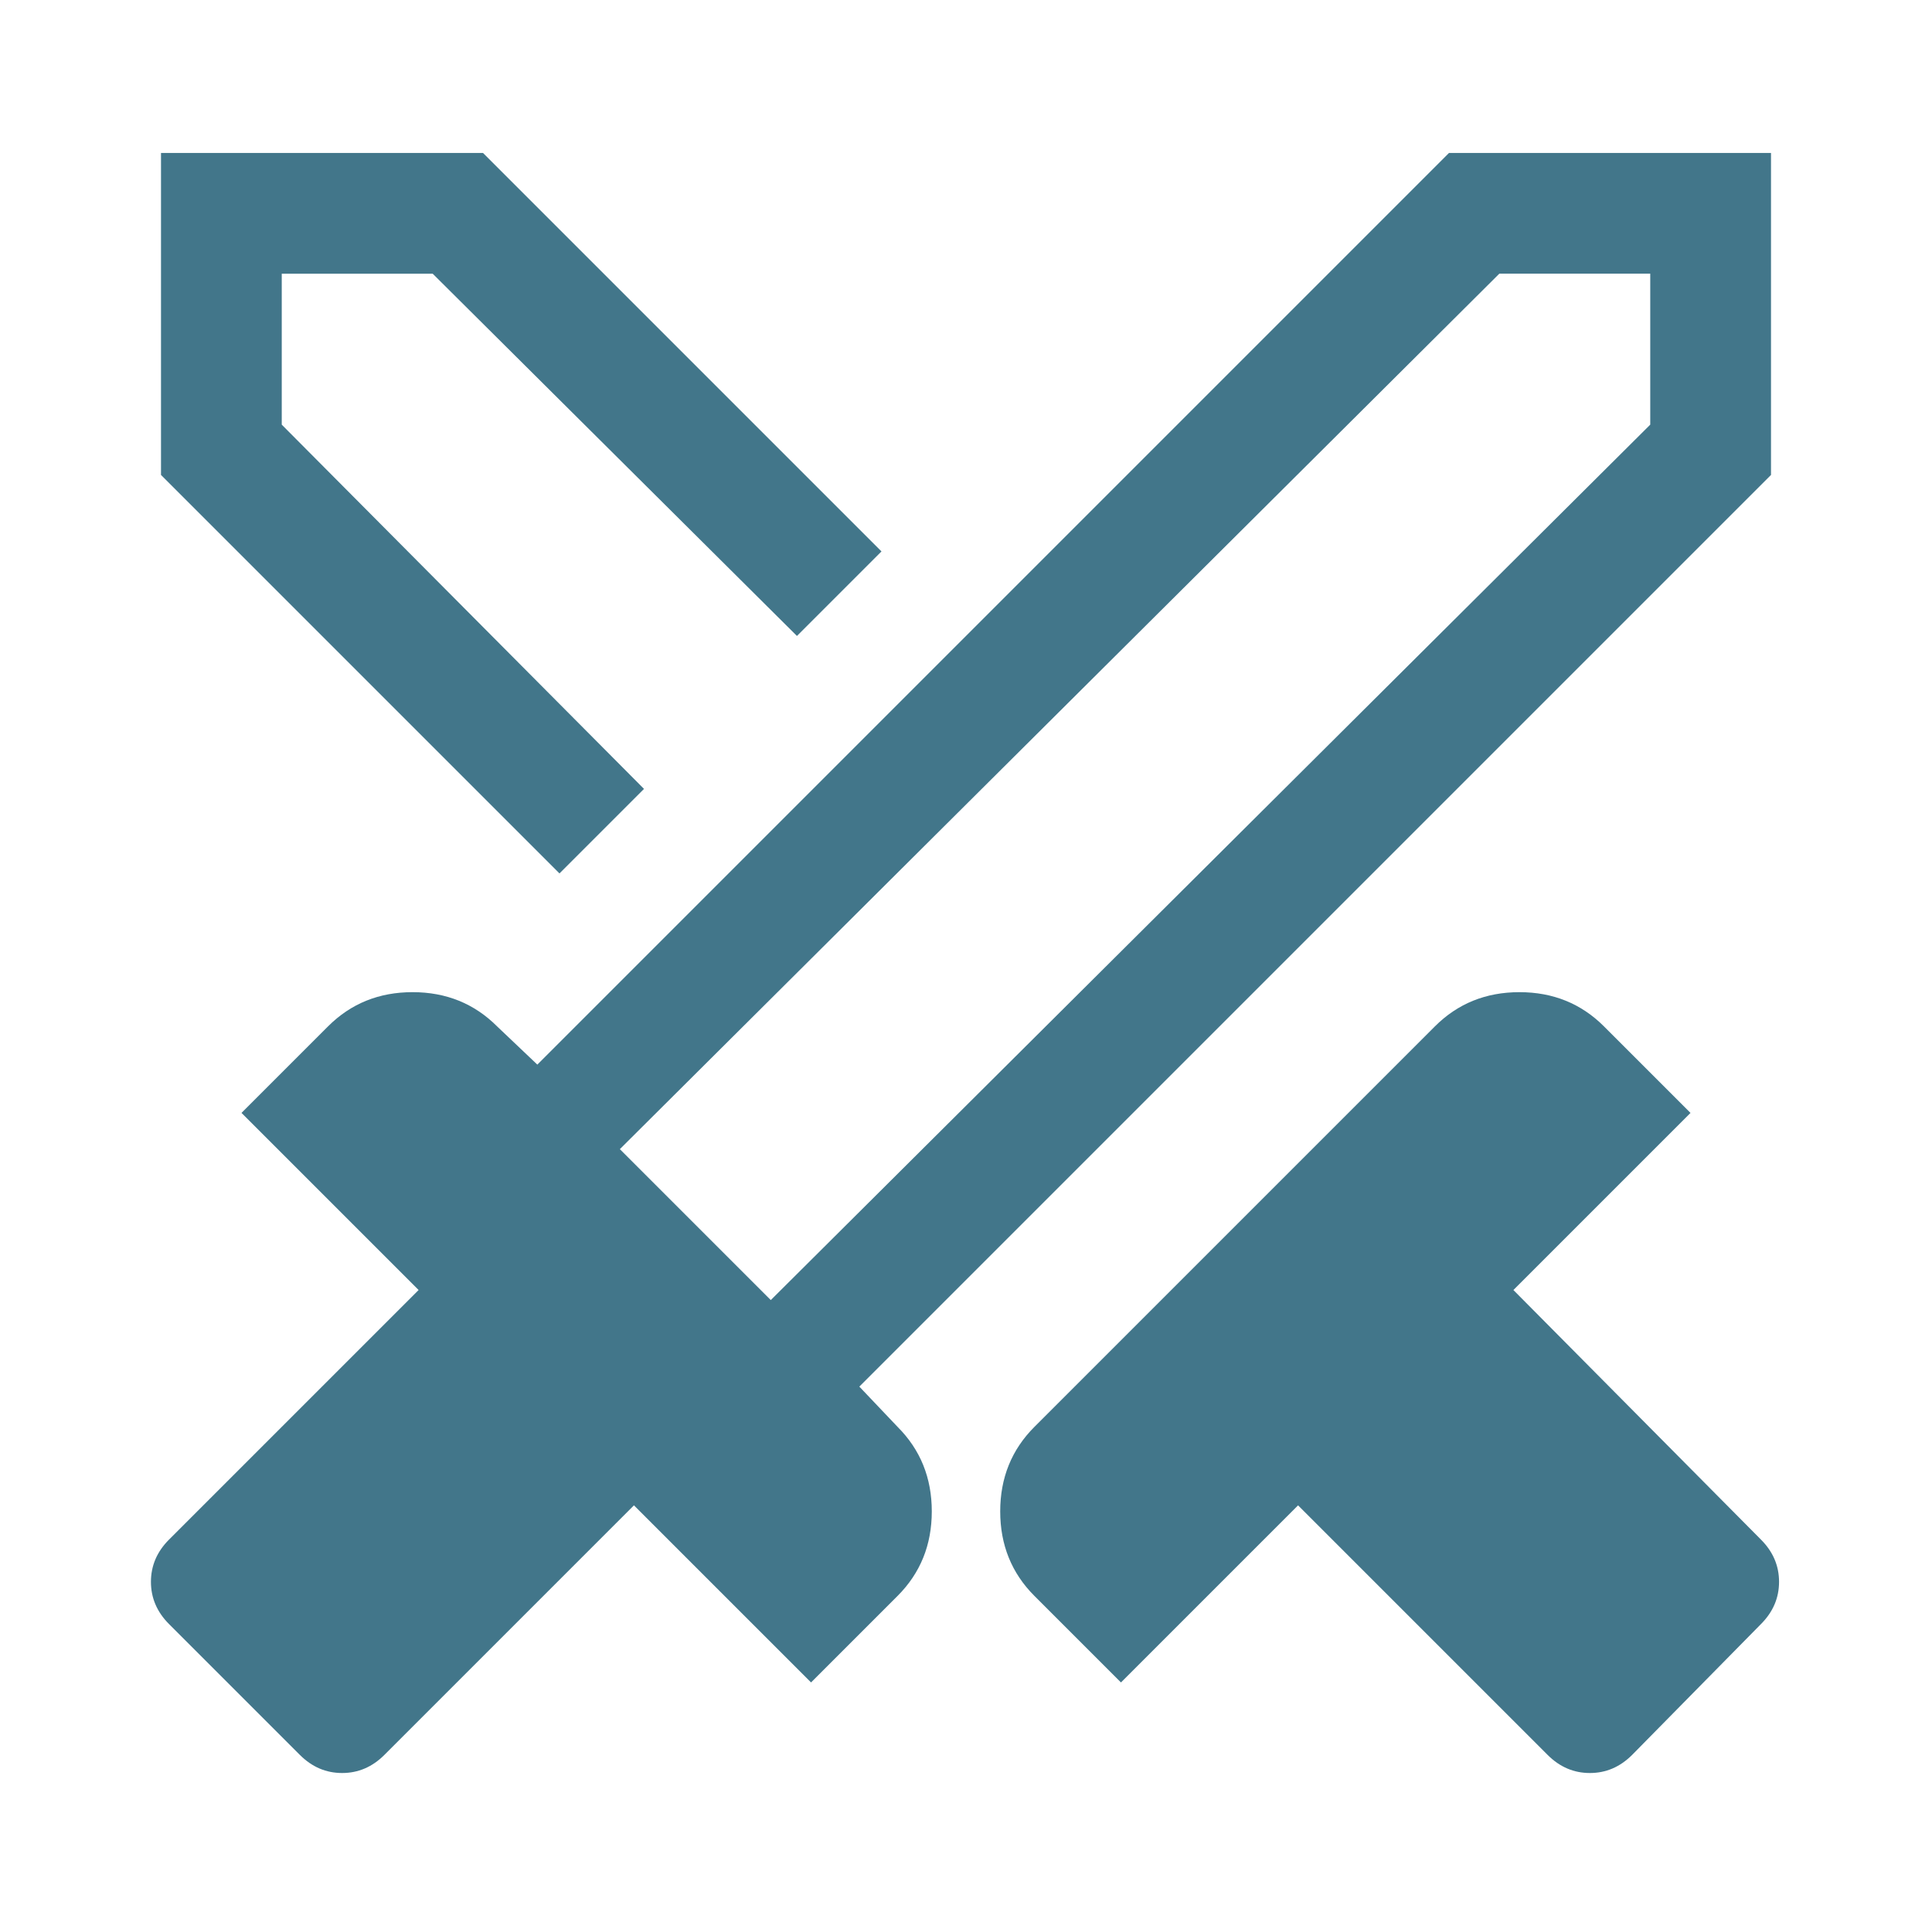 <svg xmlns="http://www.w3.org/2000/svg" viewBox="0 96 960 960" fill="#42768a">
  <path
    d="M769 968 645 844l-88 88-43-43q-17-17-17-42t17-42l199-199q17-17 42-17t42 17l43 43-88 88 123 124q9 9 9 21t-9 21l-64 65q-9 9-21 9t-21-9Zm111-636L427 785l19 20q17 17 17 42t-17 42l-43 43-88-88-124 124q-9 9-21 9t-21-9l-65-65q-9-9-9-21t9-21l124-124-88-88 43-43q17-17 42-17t42 17l20 19 453-453h160v160ZM320 488l38-38 38-38-38 38-38 38Zm-42 42L80 332V172h160l198 198-42 42-181-180h-75v75l180 181-42 42Zm105 212 437-435v-75h-75L308 667l75 75Zm0 0-37-38-38-37 38 37 37 38Z" />
</svg>